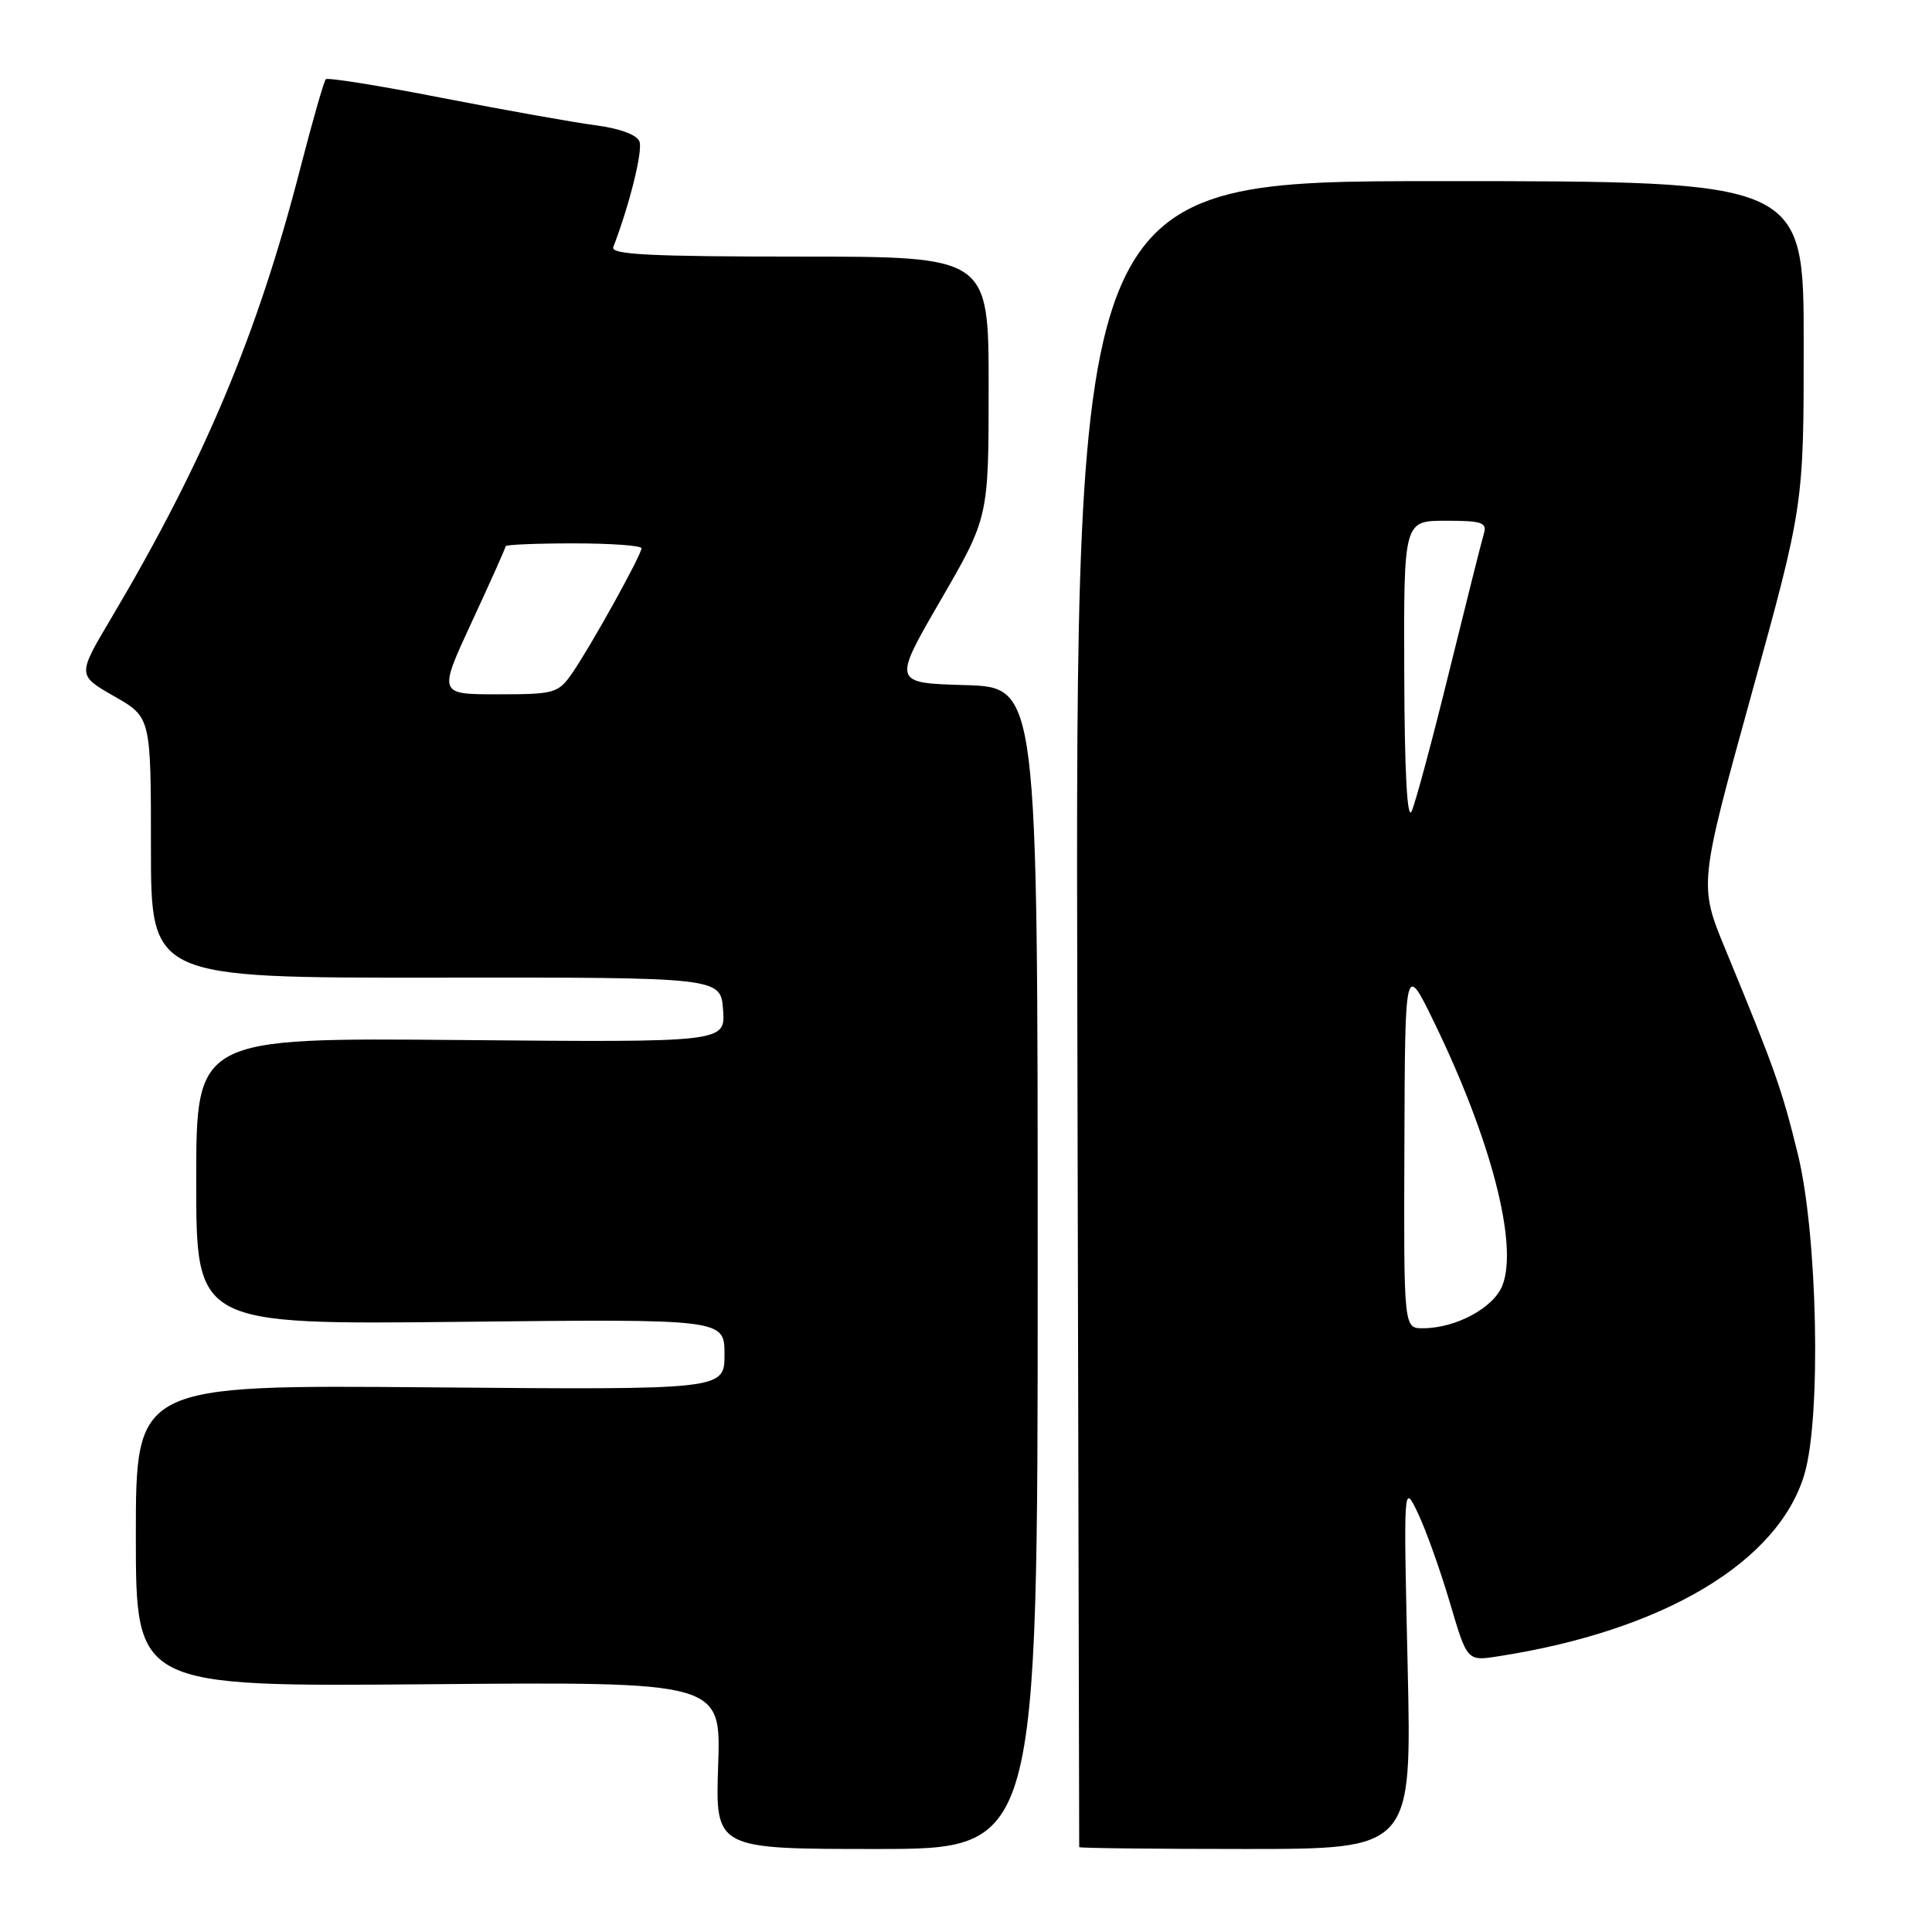 <?xml version="1.0" encoding="UTF-8" standalone="no"?>
<!DOCTYPE svg PUBLIC "-//W3C//DTD SVG 1.1//EN" "http://www.w3.org/Graphics/SVG/1.1/DTD/svg11.dtd" >
<svg xmlns="http://www.w3.org/2000/svg" xmlns:xlink="http://www.w3.org/1999/xlink" version="1.1" viewBox="0 0 256 256">
 <g >
 <path fill="currentColor"
d=" M 137.50 168.03 C 137.50 91.06 137.50 91.06 127.89 90.78 C 118.28 90.50 118.28 90.50 124.64 79.53 C 131.00 68.55 131.00 68.55 131.00 51.28 C 131.00 34.00 131.00 34.00 105.89 34.00 C 86.22 34.00 80.89 33.73 81.26 32.75 C 83.43 27.10 85.20 19.96 84.73 18.75 C 84.39 17.85 82.10 17.01 78.84 16.59 C 75.90 16.20 66.78 14.57 58.56 12.97 C 50.35 11.36 43.42 10.25 43.17 10.50 C 42.92 10.75 41.41 16.03 39.81 22.23 C 34.13 44.32 27.05 61.16 14.69 81.99 C 10.25 89.47 10.25 89.47 15.13 92.26 C 20.00 95.04 20.00 95.04 20.00 112.31 C 20.00 129.58 20.00 129.58 57.75 129.54 C 95.50 129.50 95.50 129.50 95.81 133.81 C 96.12 138.12 96.12 138.12 61.06 137.81 C 26.00 137.50 26.00 137.50 26.00 156.51 C 26.00 175.52 26.00 175.52 61.00 175.15 C 96.00 174.77 96.00 174.77 96.00 179.47 C 96.00 184.16 96.00 184.16 57.00 183.83 C 18.00 183.50 18.00 183.50 18.00 203.50 C 18.00 223.50 18.00 223.50 56.77 223.17 C 95.54 222.84 95.54 222.84 95.16 233.92 C 94.78 245.00 94.78 245.00 116.14 245.00 C 137.50 245.00 137.50 245.00 137.50 168.03 Z  M 186.52 220.75 C 185.97 196.50 185.97 196.50 187.88 200.50 C 188.93 202.70 190.83 208.01 192.10 212.30 C 194.40 220.11 194.40 220.11 198.45 219.48 C 220.40 216.10 235.71 206.97 239.12 195.26 C 241.34 187.61 240.83 163.53 238.22 152.91 C 236.10 144.28 235.20 141.73 228.66 125.88 C 225.10 117.27 225.10 117.27 232.05 92.11 C 239.00 66.95 239.00 66.95 239.00 45.48 C 239.00 24.00 239.00 24.00 190.75 24.00 C 142.50 24.00 142.50 24.00 142.75 134.25 C 142.88 194.89 142.99 244.61 143.00 244.75 C 143.00 244.89 152.92 245.00 165.03 245.00 C 187.07 245.00 187.07 245.00 186.52 220.75 Z  M 62.53 82.38 C 64.99 77.08 67.00 72.58 67.00 72.38 C 67.00 72.17 71.05 72.00 76.00 72.00 C 80.95 72.00 85.00 72.29 85.00 72.65 C 85.00 73.53 78.19 85.80 75.78 89.25 C 73.96 91.86 73.45 92.00 65.96 92.00 C 58.07 92.00 58.07 92.00 62.53 82.38 Z  M 186.09 151.75 C 186.17 127.50 186.17 127.50 190.05 135.50 C 197.58 151.00 201.18 164.88 199.09 170.30 C 197.94 173.29 192.92 176.00 188.53 176.00 C 186.00 176.00 186.00 176.00 186.09 151.75 Z  M 186.07 89.25 C 186.00 69.00 186.00 69.00 191.57 69.00 C 196.40 69.00 197.07 69.23 196.61 70.75 C 196.32 71.71 194.26 79.92 192.02 89.00 C 189.79 98.08 187.55 106.40 187.05 107.50 C 186.46 108.79 186.11 102.30 186.07 89.25 Z "/>
</g>
</svg>